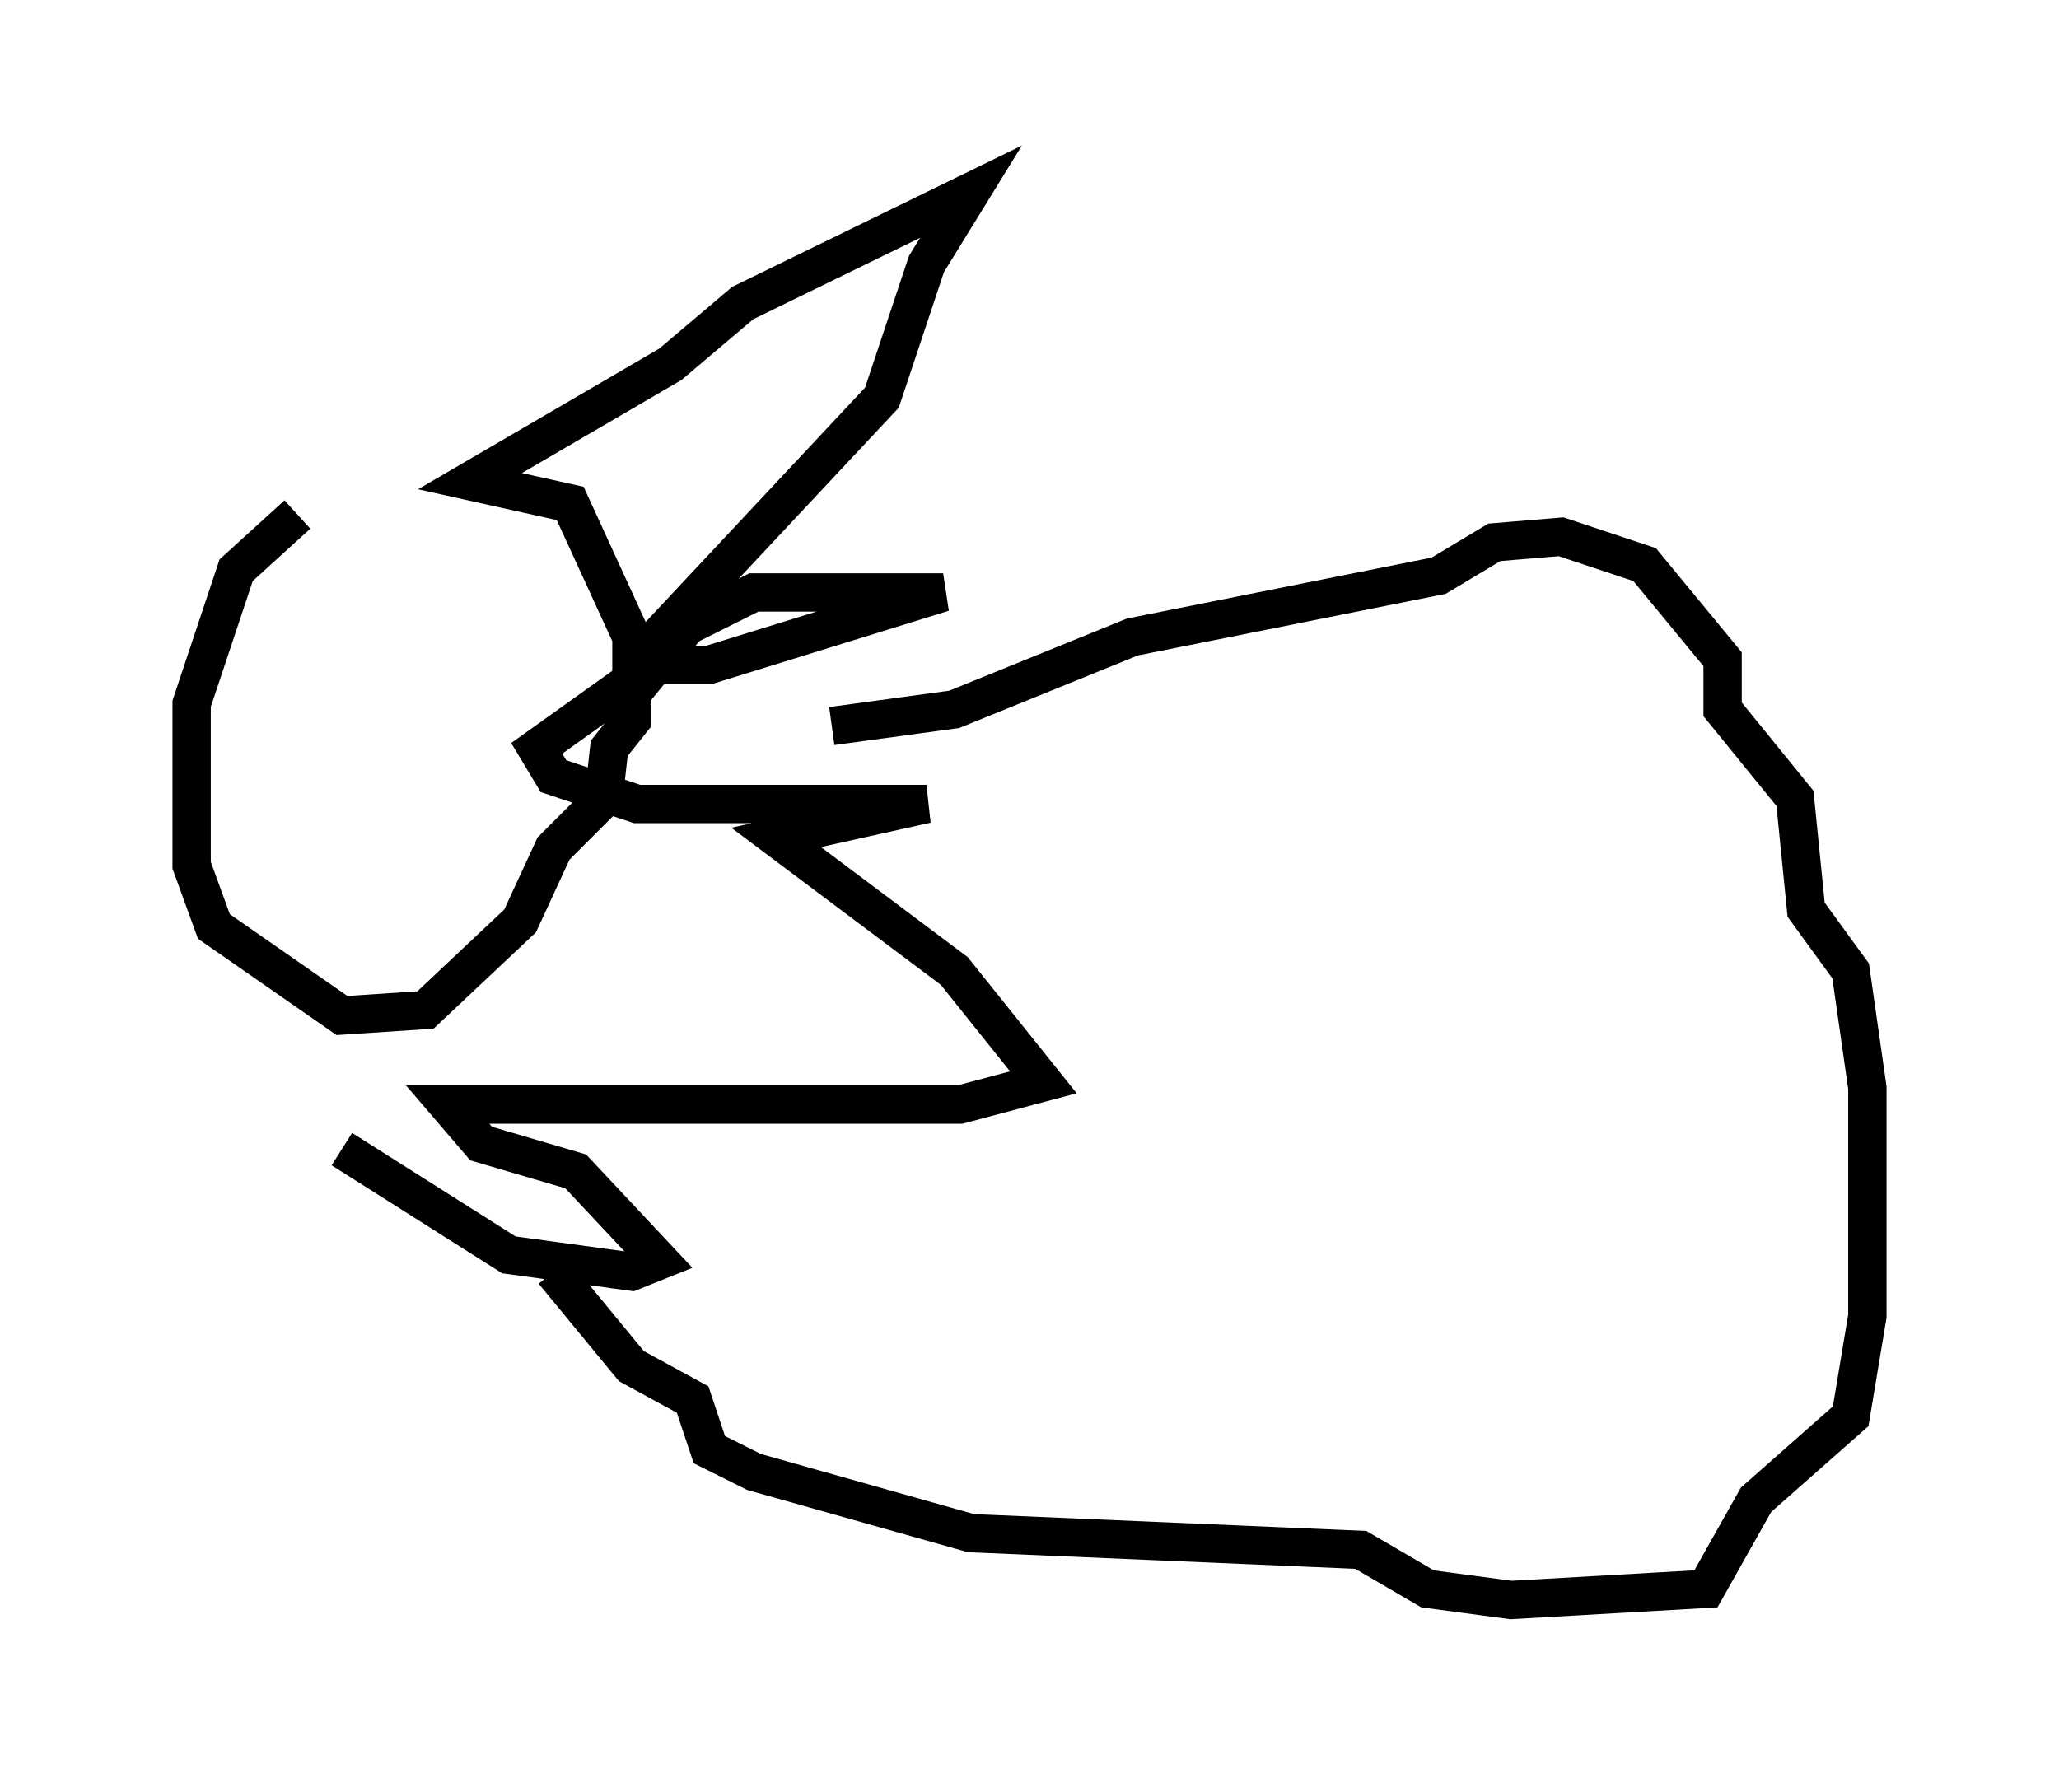 <?xml version="1.0" encoding="utf-8" ?>
<svg baseProfile="full" height="46.749" version="1.1" width="53.721" xmlns="http://www.w3.org/2000/svg" xmlns:ev="http://www.w3.org/2001/xml-events" xmlns:xlink="http://www.w3.org/1999/xlink"><defs /><rect fill="white" height="46.749" width="53.721" x="0" y="0" /><path d="M14.296, 13.425 m-6.536, 0.0 l-1.598, 1.453 -1.162, 3.486 l0.0, 4.212 0.581, 1.598 l3.341, 2.324 2.179, -0.145 l2.469, -2.324 0.872, -1.888 l1.307, -1.307 0.145, -1.307 l0.581, -0.726 0.0, -2.179 l-1.598, -3.486 -2.615, -0.581 l5.229, -3.05 1.888, -1.598 l5.955, -2.905 -1.162, 1.888 l-1.162, 3.486 -6.391, 6.827 l0.0, 0.726 1.307, -1.598 l1.743, -0.872 4.939, 0.0 l-6.101, 1.888 -1.453, 0.0 l-3.05, 2.179 0.436, 0.726 l2.179, 0.726 7.553, 0.0 l-3.922, 0.872 4.648, 3.486 l2.324, 2.905 -2.179, 0.581 l-13.363, 0.0 0.872, 1.017 l2.469, 0.726 2.179, 2.324 l-0.726, 0.291 -3.196, -0.436 l-4.358, -2.76 m12.782, -11.039 l3.196, -0.436 4.648, -1.888 l7.989, -1.598 1.453, -0.872 l1.743, -0.145 2.179, 0.726 l2.034, 2.469 0.0, 1.307 l1.888, 2.324 0.291, 2.905 l1.162, 1.598 0.436, 3.05 l0.0, 5.955 -0.436, 2.615 l-2.469, 2.179 -1.307, 2.324 l-5.084, 0.291 -2.179, -0.291 l-1.743, -1.017 -10.168, -0.436 l-5.665, -1.598 -1.162, -0.581 l-0.436, -1.307 -1.598, -0.872 l-2.034, -2.469 " fill="none" stroke="black" stroke-width="1" /></svg>